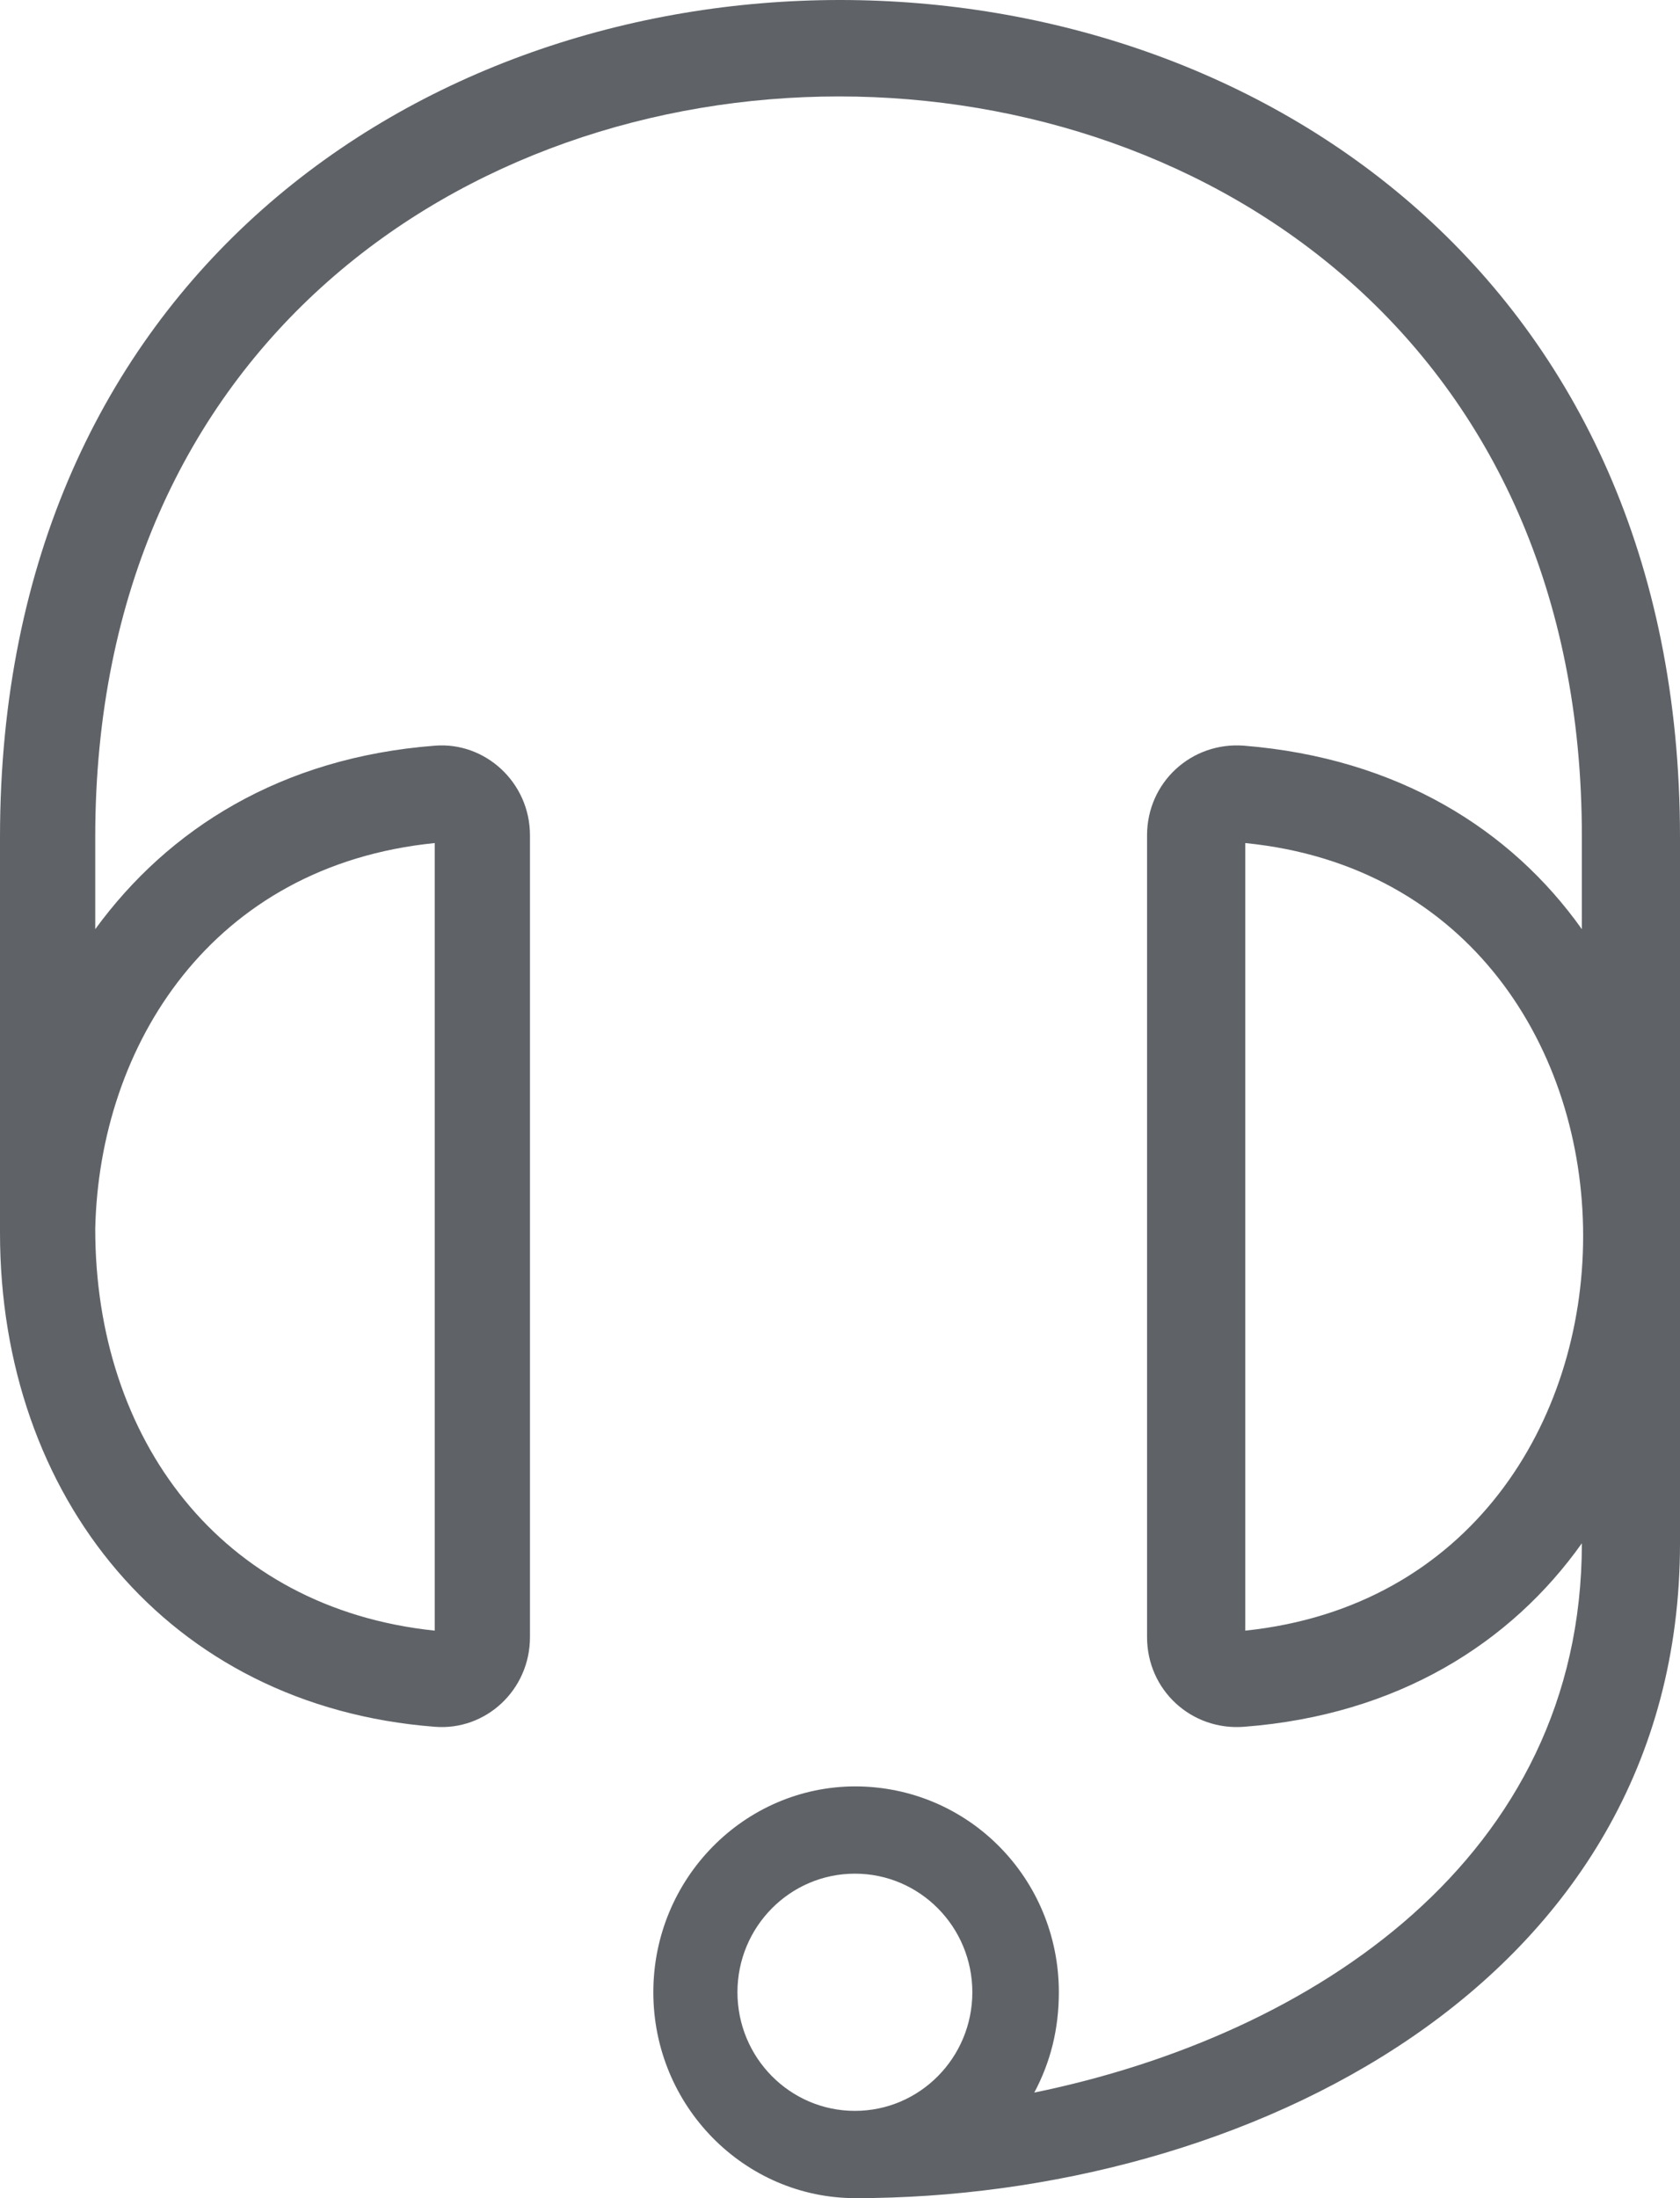 <svg width="26" height="34" viewBox="0 0 26 34" fill="none" xmlns="http://www.w3.org/2000/svg">
<path d="M13.231 27.631C14.985 27.631 16.387 29.054 16.387 30.815C16.387 31.381 16.26 31.892 16.007 32.367C20.321 31.482 24.481 28.735 24.481 23.871C23.386 25.413 21.632 26.527 19.254 26.709C18.44 26.773 17.752 26.143 17.752 25.322V12.921C17.752 12.1 18.44 11.47 19.254 11.534C21.632 11.726 23.386 12.83 24.481 14.372V12.948C24.499 -2.327 1.474 -2.327 1.474 12.948V14.372C2.605 12.821 4.35 11.717 6.728 11.534C7.506 11.47 8.202 12.1 8.202 12.921V25.322C8.202 26.143 7.515 26.773 6.728 26.709C2.595 26.39 0 23.141 0 19.071V12.948C0 -4.316 26 -4.316 26 12.948V23.871C26 30.724 19.208 34 13.24 34C11.521 34 10.111 32.577 10.111 30.815C10.111 29.054 11.521 27.631 13.24 27.631H13.231ZM1.474 19.008C1.474 22.256 3.409 24.875 6.728 25.222V13.04C3.283 13.386 1.537 16.16 1.474 19.008ZM13.231 28.981C12.227 28.981 11.413 29.802 11.413 30.815C11.413 31.828 12.227 32.65 13.231 32.65C14.234 32.65 15.048 31.828 15.048 30.815C15.048 29.802 14.234 28.981 13.231 28.981ZM19.272 13.04V25.222C26.244 24.492 26.244 13.733 19.272 13.04Z" fill="#5F6368"/>
</svg>
